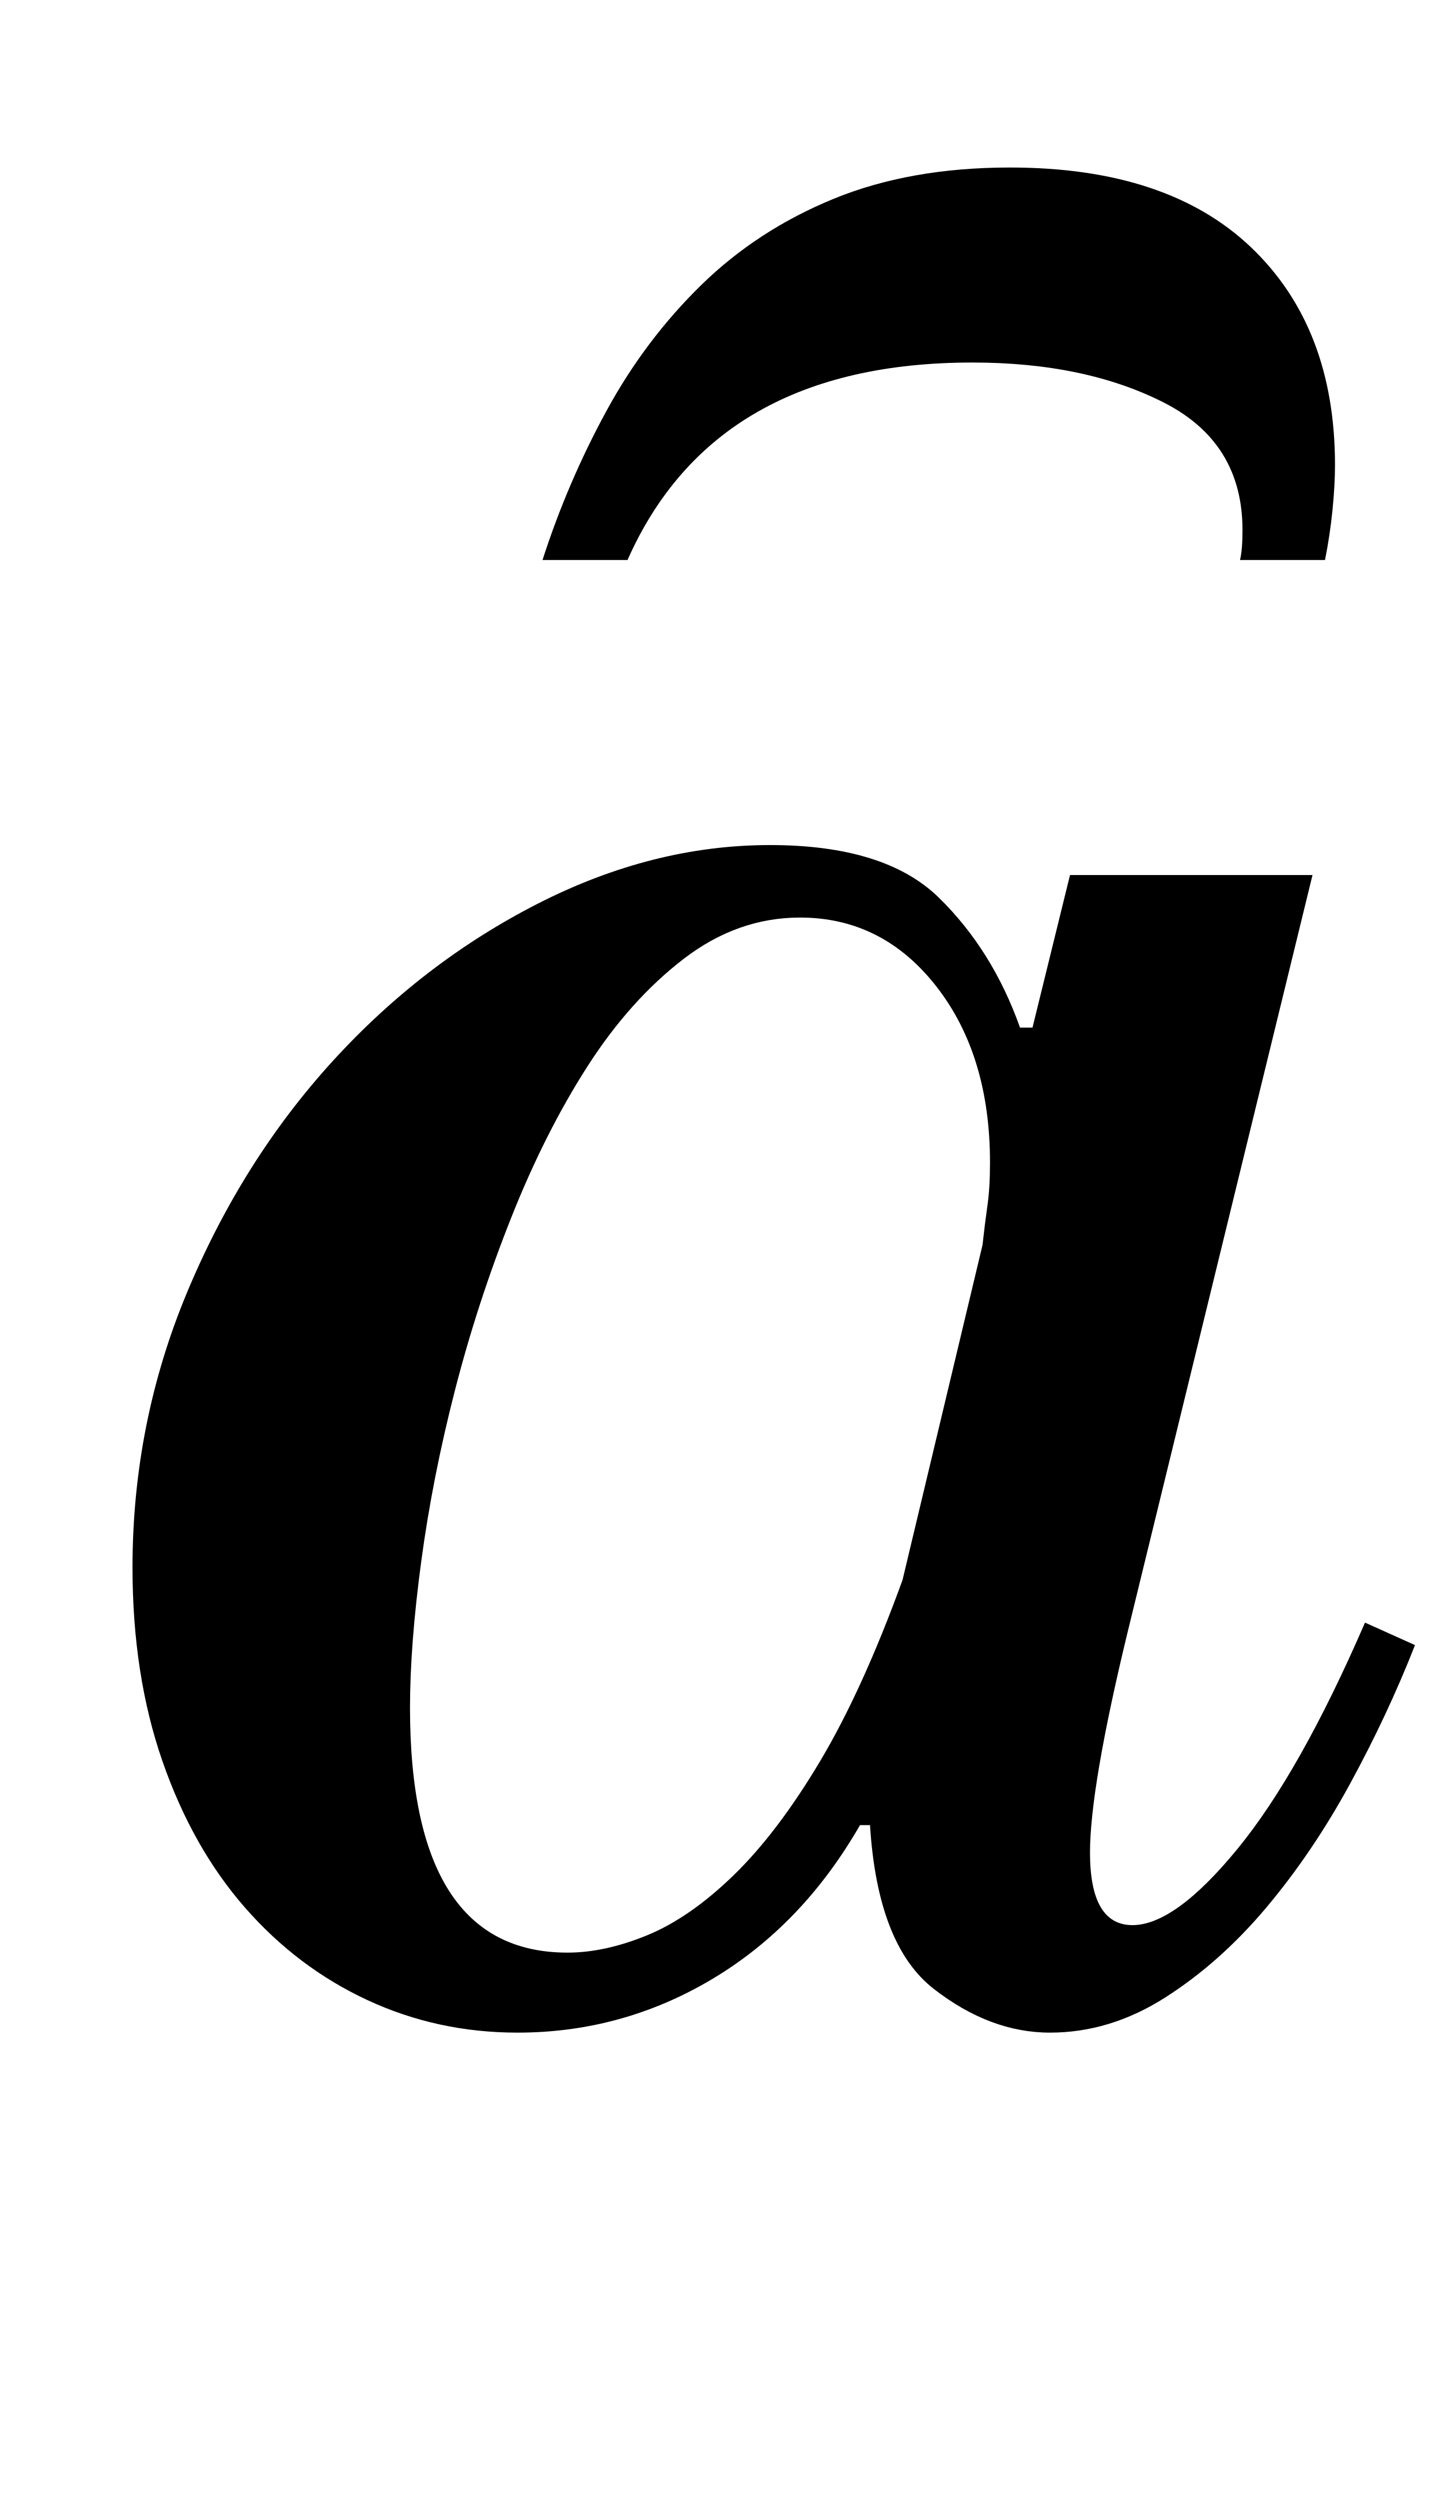 <?xml version="1.0" standalone="no"?>
<!DOCTYPE svg PUBLIC "-//W3C//DTD SVG 1.1//EN" "http://www.w3.org/Graphics/SVG/1.1/DTD/svg11.dtd" >
<svg xmlns="http://www.w3.org/2000/svg" xmlns:xlink="http://www.w3.org/1999/xlink" version="1.1" viewBox="-10 0 576 1000">
  <g transform="matrix(1 0 0 -1 0 800)">
   <path fill="currentColor"
d="M403 389l15 61h97l-74 -303q-15 -62 -15 -88q0 -29 17 -29t42 30.5t51 90.5l20 -9q-11 -28 -26 -55.5t-33.5 -49.5t-40.5 -36t-46 -14t-46.5 17.5t-25.5 65.5h-4q-23 -40 -59 -61.5t-78 -21.5q-32 0 -60 13t-49 37t-33 58.5t-12 77.5q0 58 22 110.5t58 92t82 63t93 23.5
q46 0 67.5 -21t32.5 -52h5zM217 19q15 0 32 7t34.5 24t34.5 45.5t33 72.5l32 134q1 9 2 16t1 17q0 43 -21.5 70.5t-54.5 27.5q-25 0 -46.5 -16.5t-38.5 -43t-30.5 -60.5t-22.5 -69t-13.5 -68.5t-4.5 -58.5q0 -98 63 -98zM486 576q1 4 1 12q0 35 -31.5 51t-76.5 16
q-103 0 -138 -79h-34q10 31 25.5 59.5t38 50.5t53 34.5t70.5 12.5q63 0 96.5 -32t33.5 -87q0 -8 -1 -18t-3 -20h-34z" />
  </g>

</svg>
